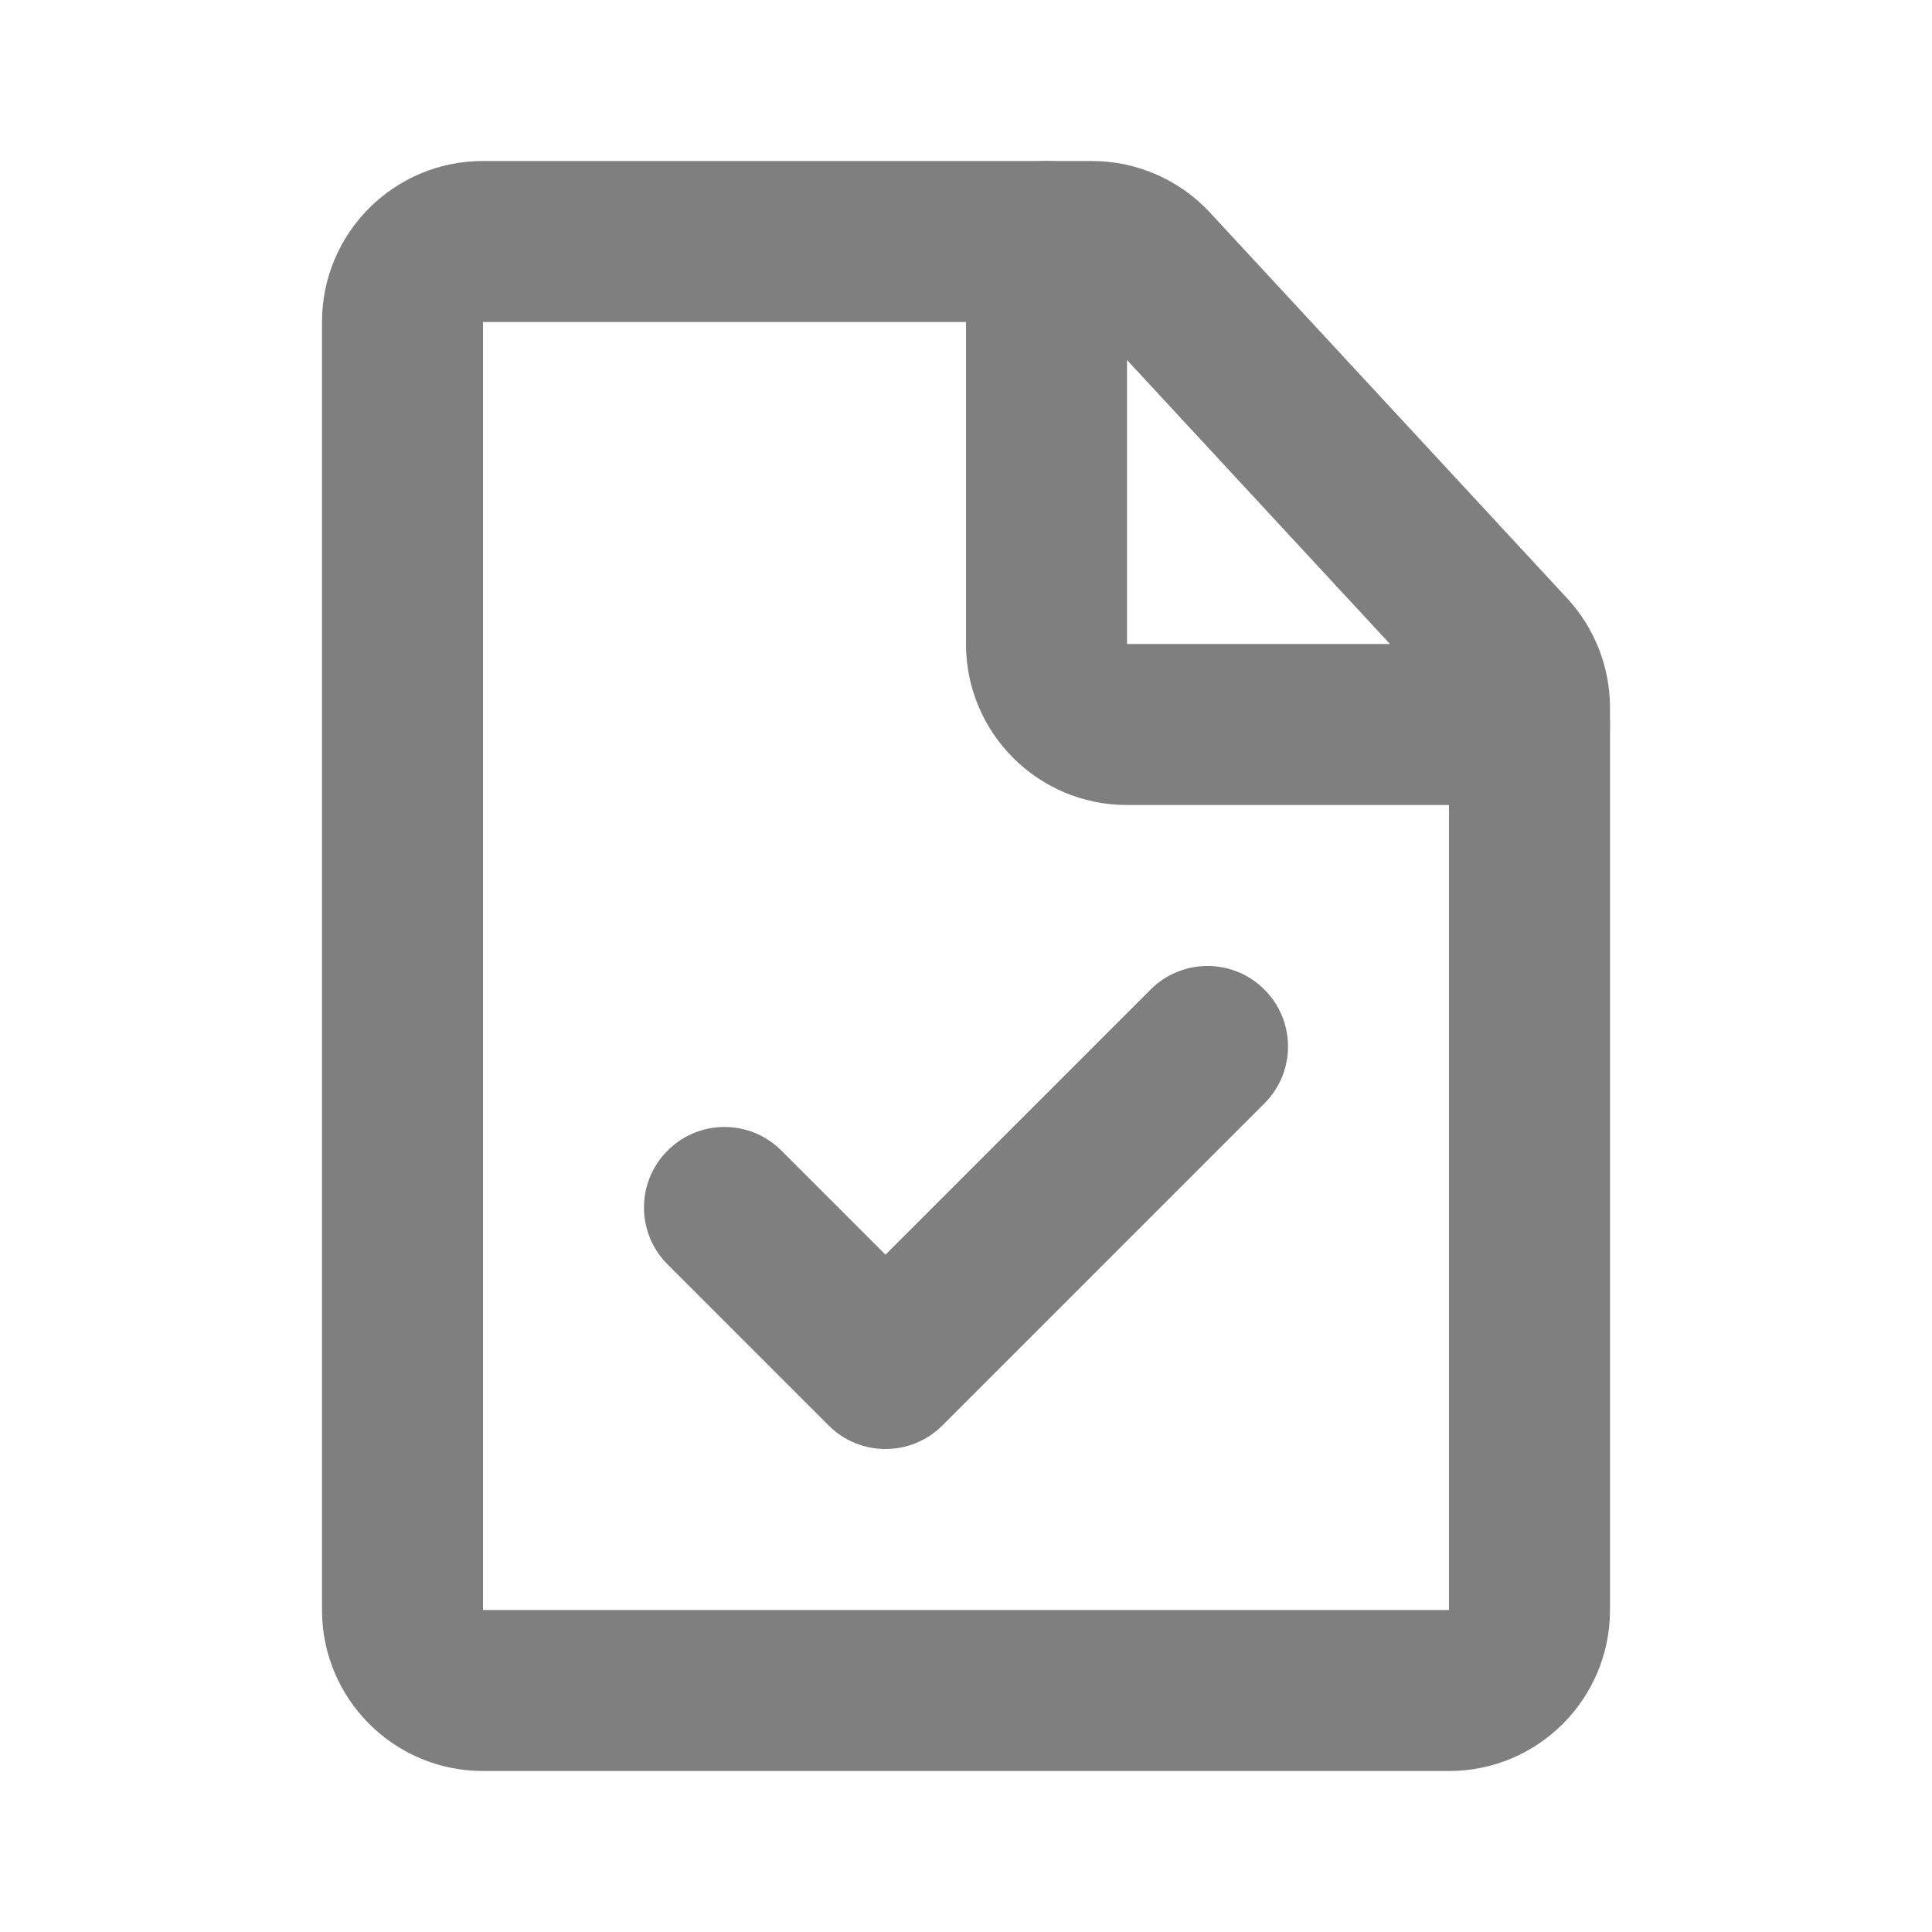 <svg width="24" height="24" viewBox="0 0 24 24" fill="none" xmlns="http://www.w3.org/2000/svg">
<path fill-rule="evenodd" clip-rule="evenodd" d="M15.707 12.293C16.098 12.683 16.098 13.317 15.707 13.707L11.707 17.707C11.317 18.098 10.683 18.098 10.293 17.707L8.293 15.707C7.902 15.317 7.902 14.683 8.293 14.293C8.683 13.902 9.317 13.902 9.707 14.293L11 15.586L14.293 12.293C14.683 11.902 15.317 11.902 15.707 12.293Z" fill="#807F7F"/>
<path fill-rule="evenodd" clip-rule="evenodd" d="M6 2L13.563 2C14.12 2 14.652 2.232 15.031 2.641L19.468 7.433C19.81 7.803 20 8.288 20 8.792V20C20 21.105 19.105 22 18 22H6C4.895 22 4 21.105 4 20L4 4C4 2.895 4.895 2 6 2ZM13.563 4L6 4L6 20H18L18 8.792L13.563 4Z" fill="#807F7F"/>
<path fill-rule="evenodd" clip-rule="evenodd" d="M13 2C13.552 2 14 2.448 14 3L14 8L19 8C19.552 8 20 8.448 20 9C20 9.552 19.552 10 19 10L14 10C12.895 10 12 9.105 12 8L12 3C12 2.448 12.448 2 13 2Z" fill="#807F7F"/>
</svg>
